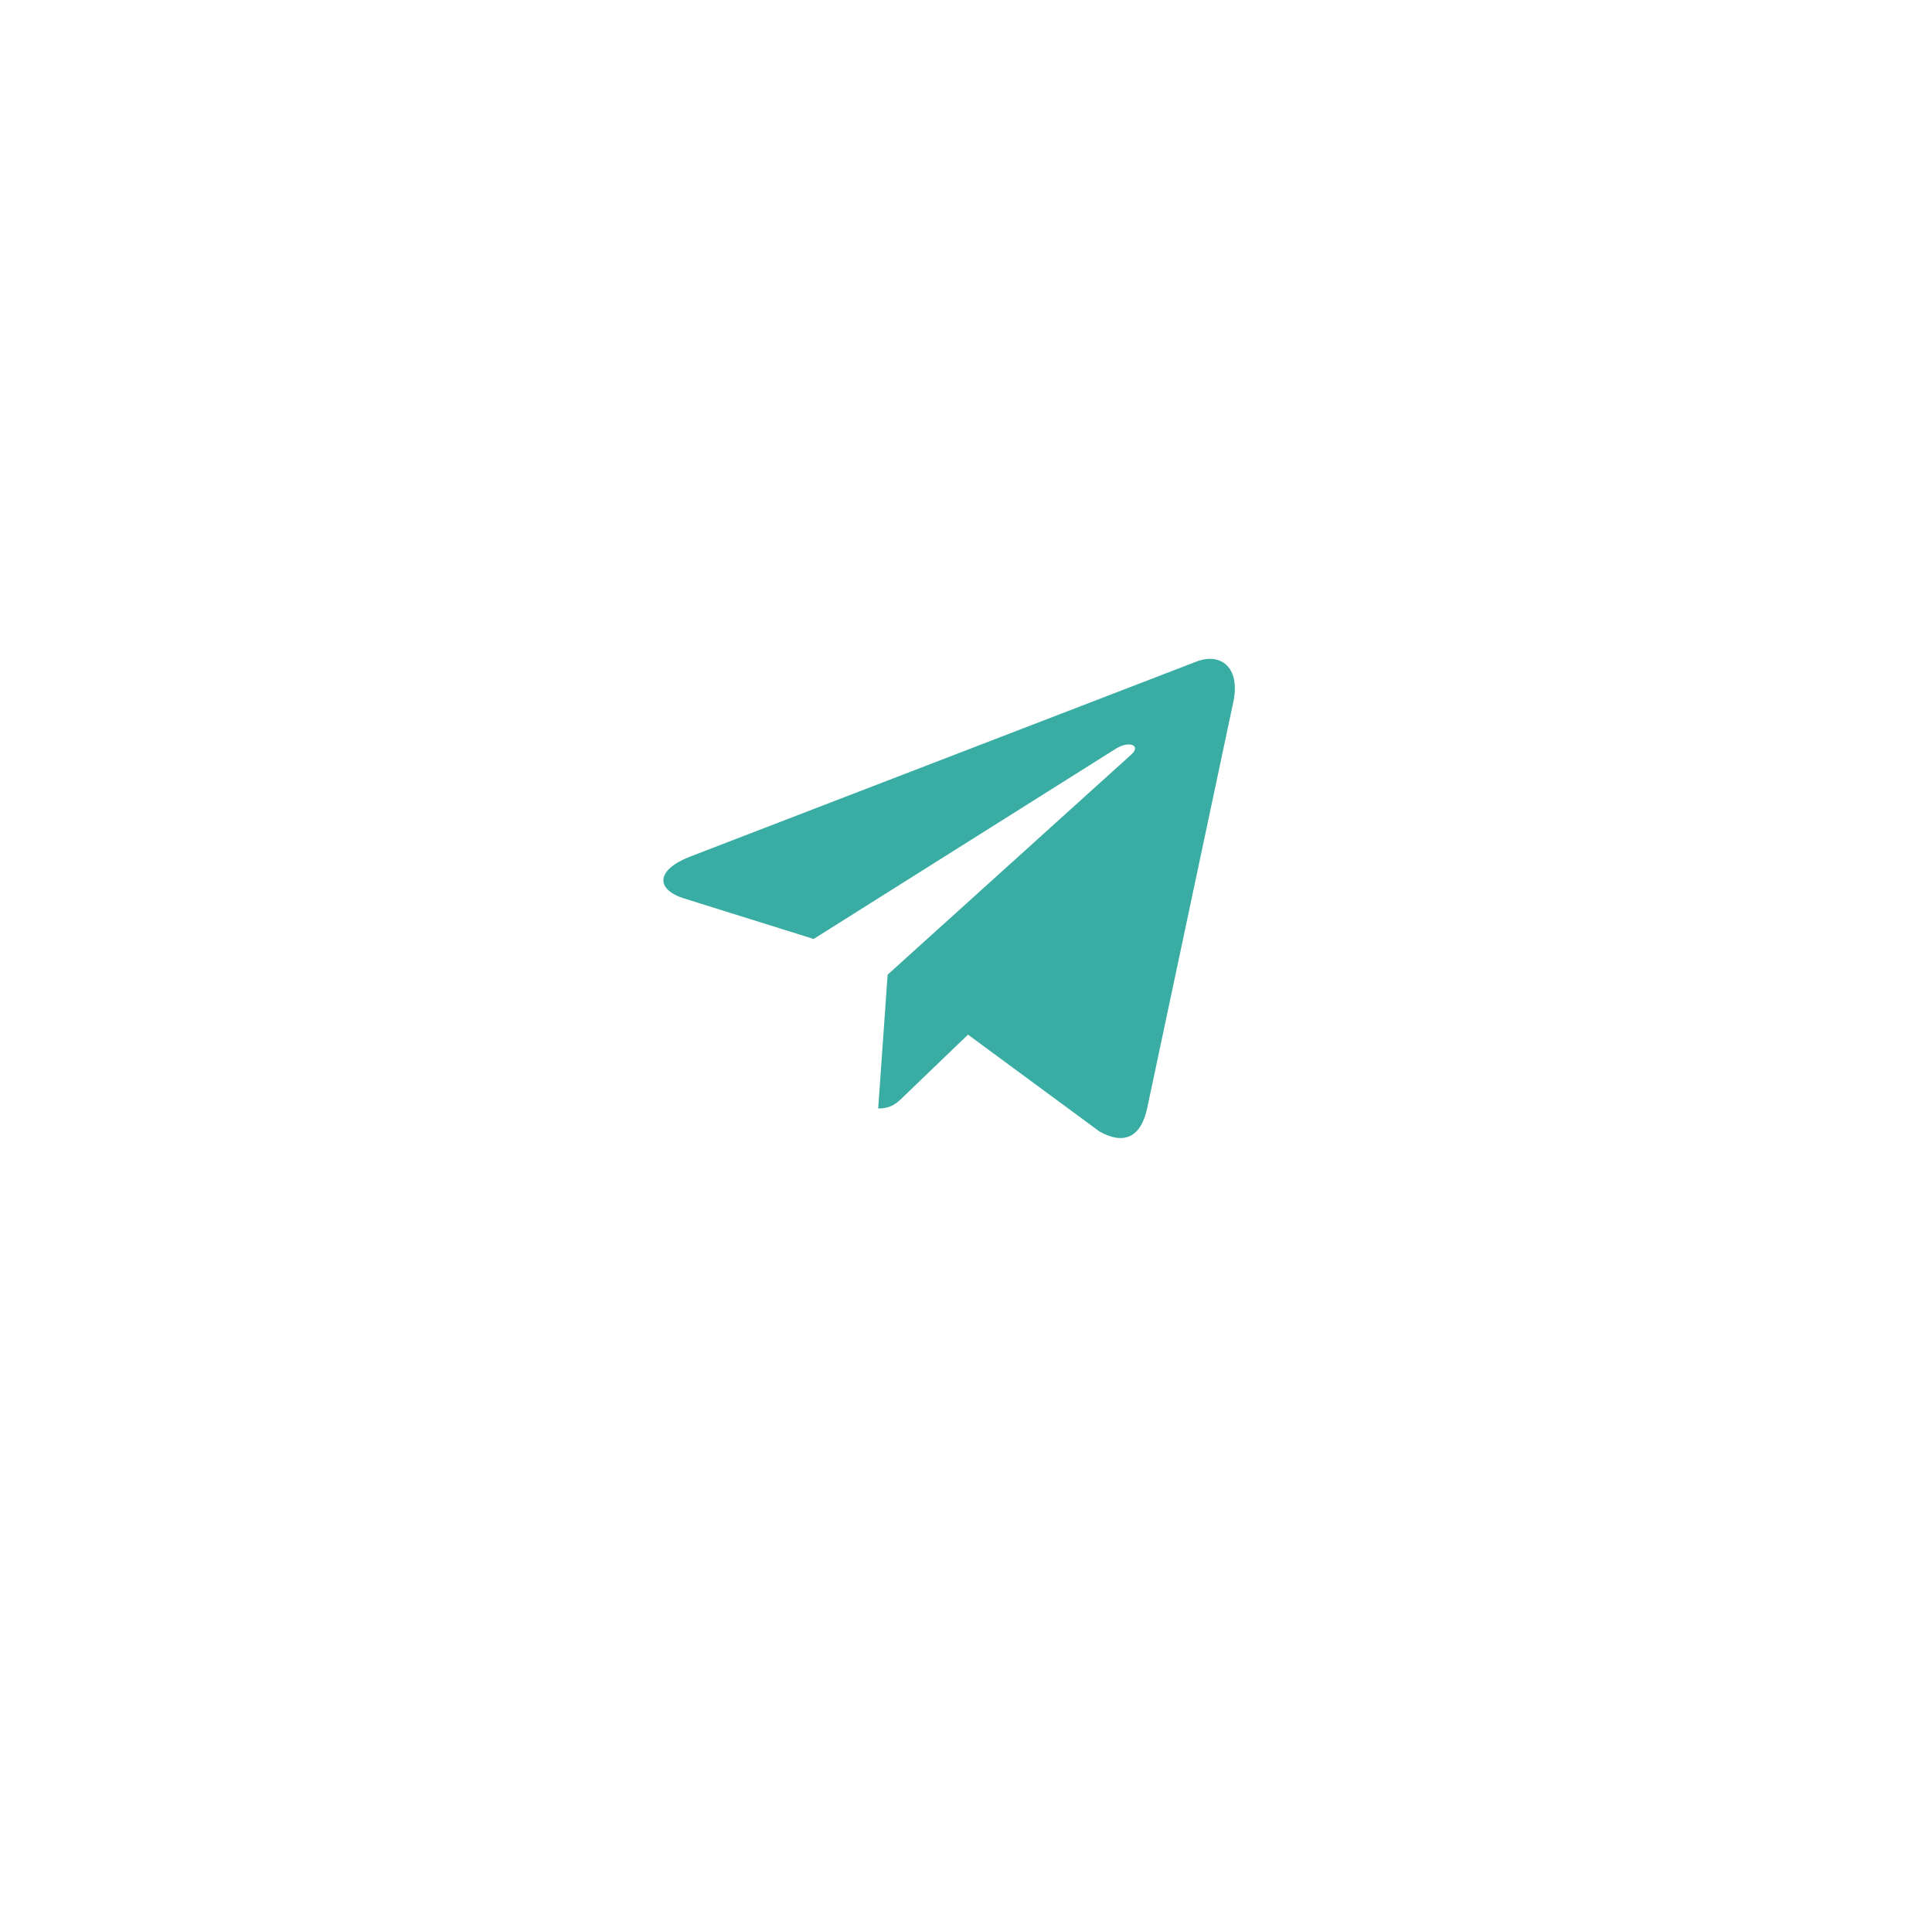 <svg width="129" height="128" viewBox="0 0 129 128" fill="none"
    xmlns="http://www.w3.org/2000/svg">
    <g filter="url(#filter0_d_2_940)">
        <rect x="24.294" y="20" width="80" height="80" rx="40" fill="white" fill-opacity="0.75" shape-rendering="crispEdges"/>
    </g>
    <path d="M82.342 46.913L76.584 74.068C76.15 75.985 75.017 76.462 73.407 75.559L64.633 69.094L60.4 73.165C59.931 73.634 59.54 74.026 58.637 74.026L59.267 65.09L75.528 50.397C76.235 49.767 75.374 49.417 74.429 50.048L54.327 62.705L45.672 59.997C43.79 59.409 43.756 58.114 46.064 57.211L79.915 44.17C81.482 43.583 82.853 44.52 82.342 46.913Z" fill="#39ADA3"/>
    <defs>
        <filter id="filter0_d_2_940" x="0.294" y="0" width="128" height="128" filterUnits="userSpaceOnUse" color-interpolation-filters="sRGB">
            <feFlood flood-opacity="0" result="BackgroundImageFix"/>
            <feColorMatrix in="SourceAlpha" type="matrix" values="0 0 0 0 0 0 0 0 0 0 0 0 0 0 0 0 0 0 127 0" result="hardAlpha"/>
            <feOffset dy="4"/>
            <feGaussianBlur stdDeviation="12"/>
            <feComposite in2="hardAlpha" operator="out"/>
            <feColorMatrix type="matrix" values="0 0 0 0 0.361 0 0 0 0 0.784 0 0 0 0 0.745 0 0 0 1 0"/>
            <feBlend mode="normal" in2="BackgroundImageFix" result="effect1_dropShadow_2_940"/>
            <feBlend mode="normal" in="SourceGraphic" in2="effect1_dropShadow_2_940" result="shape"/>
        </filter>
    </defs>
</svg>
